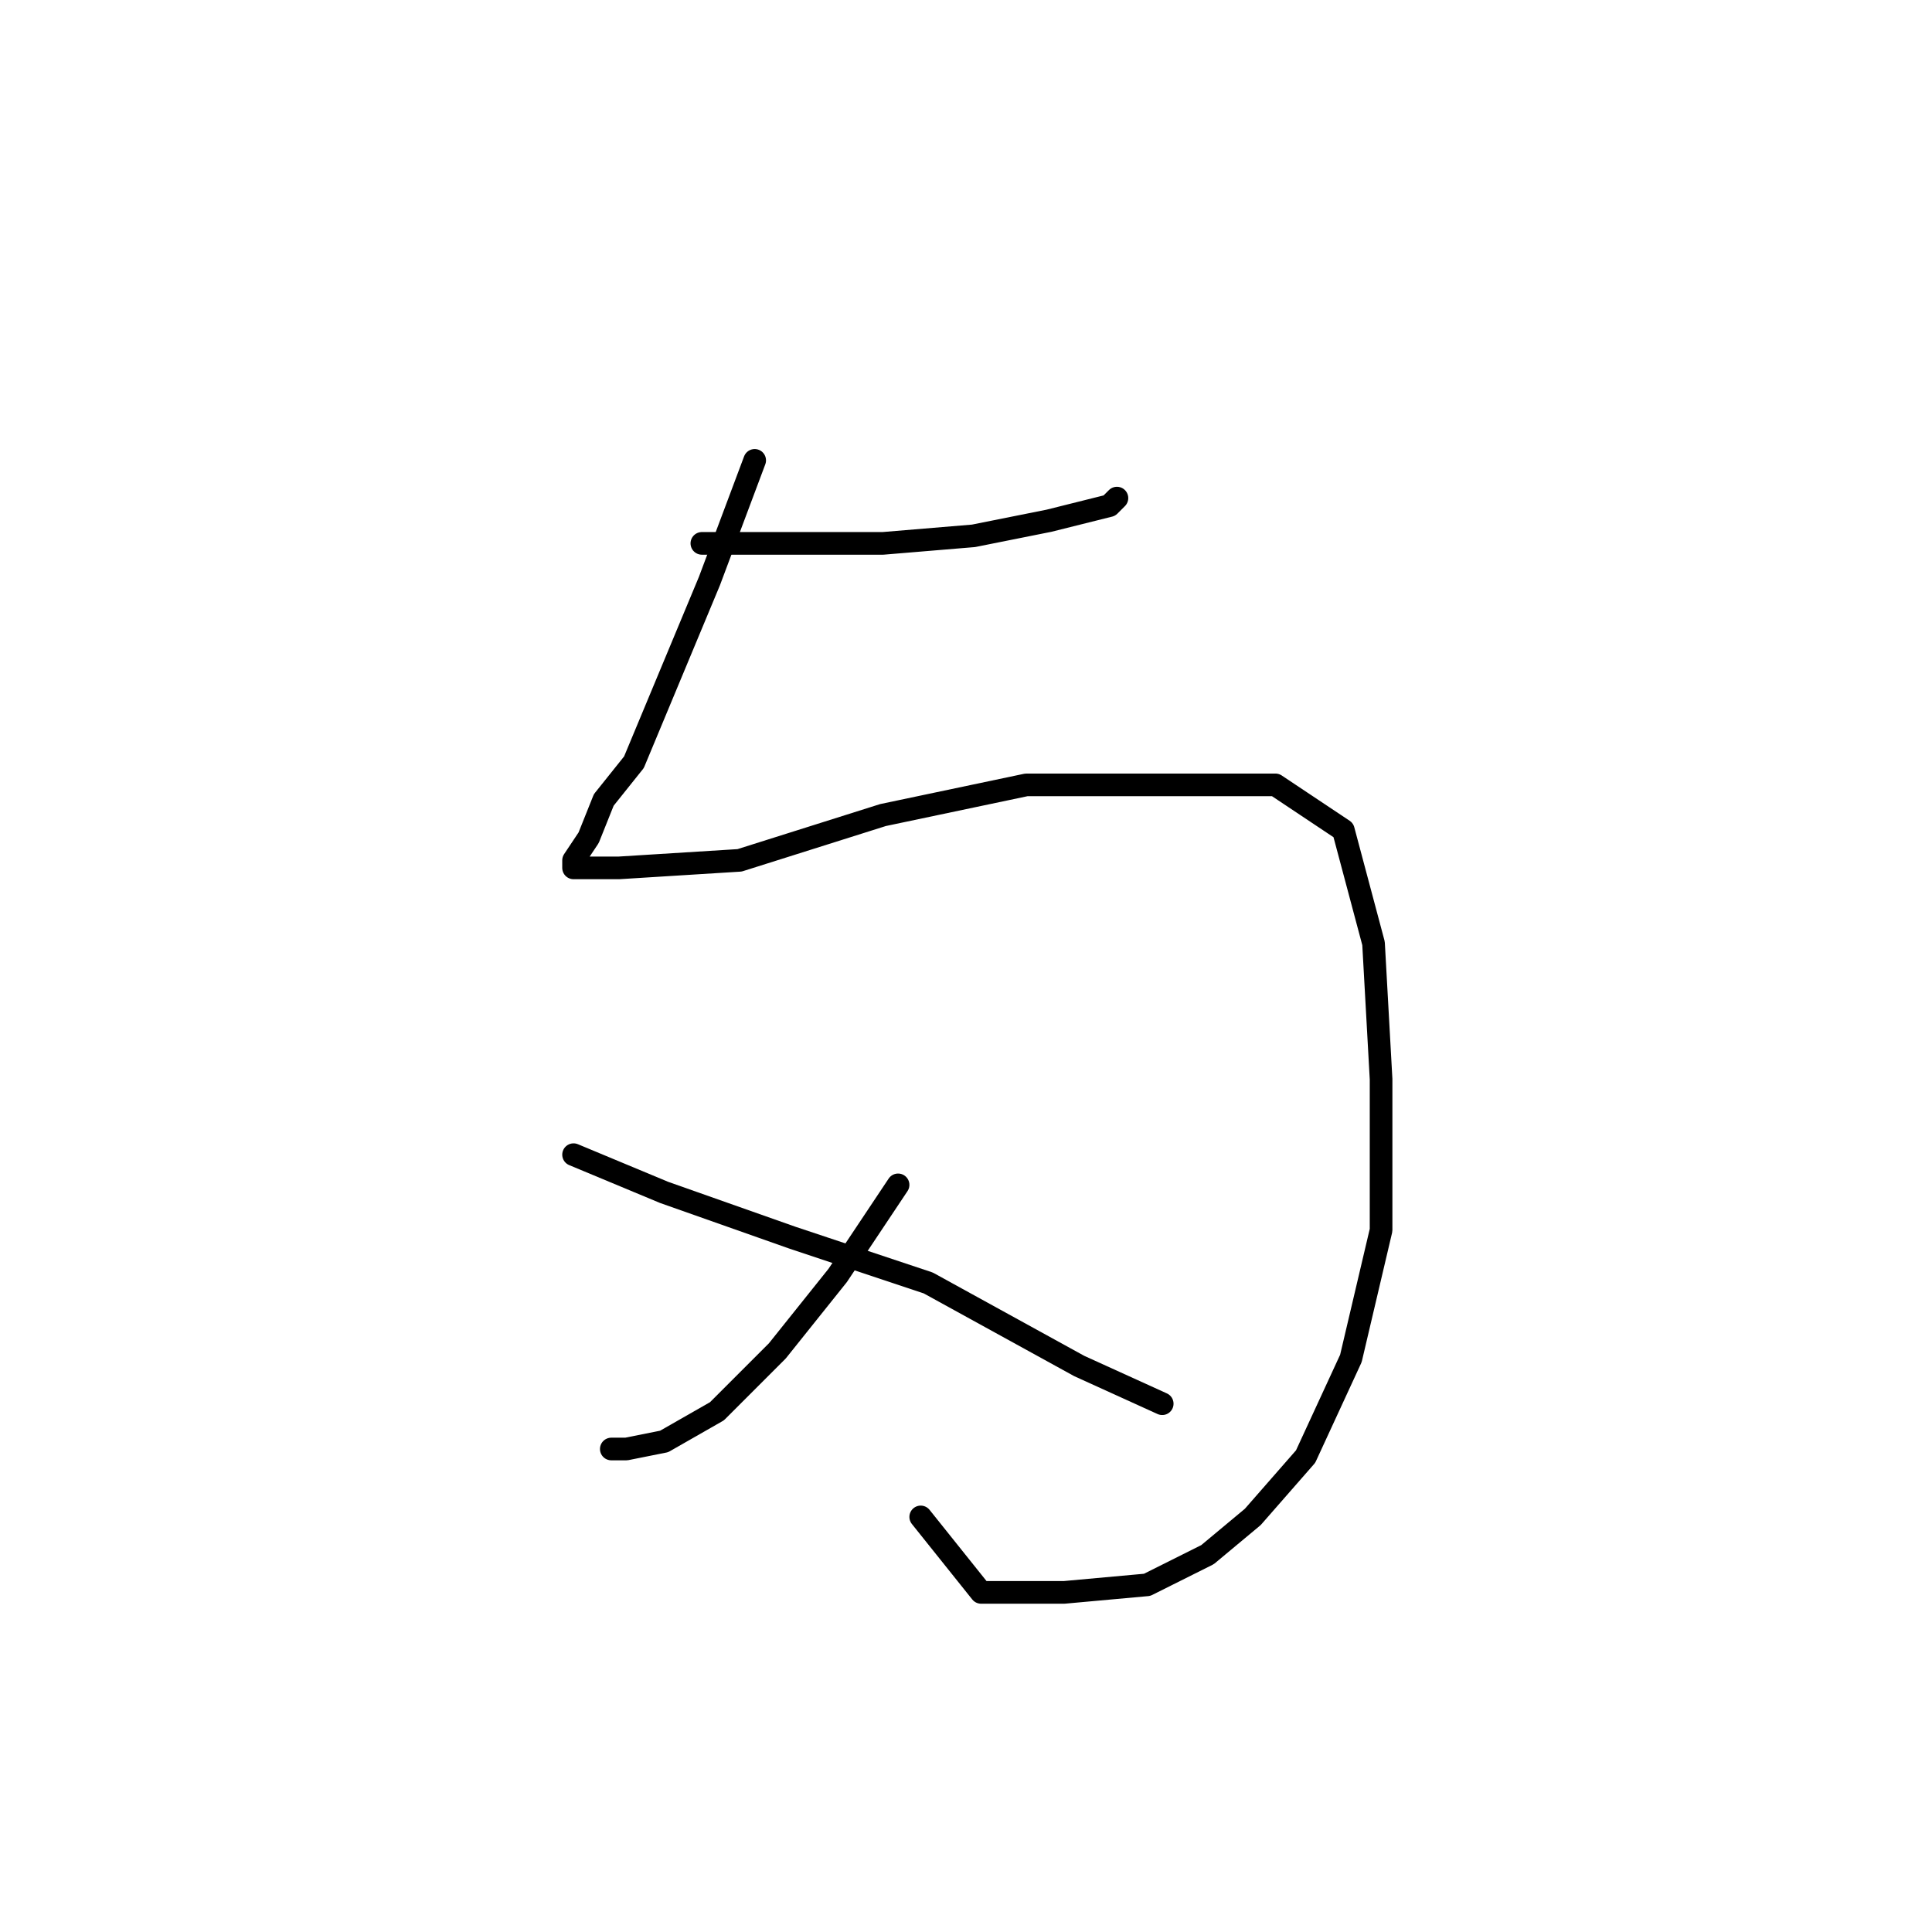 <?xml version="1.0" standalone="no"?>
    <svg width="256" height="256" xmlns="http://www.w3.org/2000/svg" version="1.1">
    <polyline stroke="black" stroke-width="3" stroke-linecap="round" fill="transparent" stroke-linejoin="round" points="93 72 98 72 104 72 117 72 129 71 139 69 147 67 148 66 148 66 " />
        <polyline stroke="black" stroke-width="3" stroke-linecap="round" fill="transparent" stroke-linejoin="round" points="100 61 94 77 84 101 80 106 78 111 76 114 76 115 77 115 82 115 98 114 117 108 136 104 154 104 169 104 178 110 182 125 183 143 183 163 179 180 173 193 166 201 160 206 152 210 141 211 130 211 122 201 122 201 " />
        <polyline stroke="black" stroke-width="3" stroke-linecap="round" fill="transparent" stroke-linejoin="round" points="119 157 111 169 103 179 95 187 88 191 83 192 81 192 81 192 " />
        <polyline stroke="black" stroke-width="3" stroke-linecap="round" fill="transparent" stroke-linejoin="round" points="76 153 88 158 105 164 123 170 143 181 154 186 154 186 " />
        </svg>